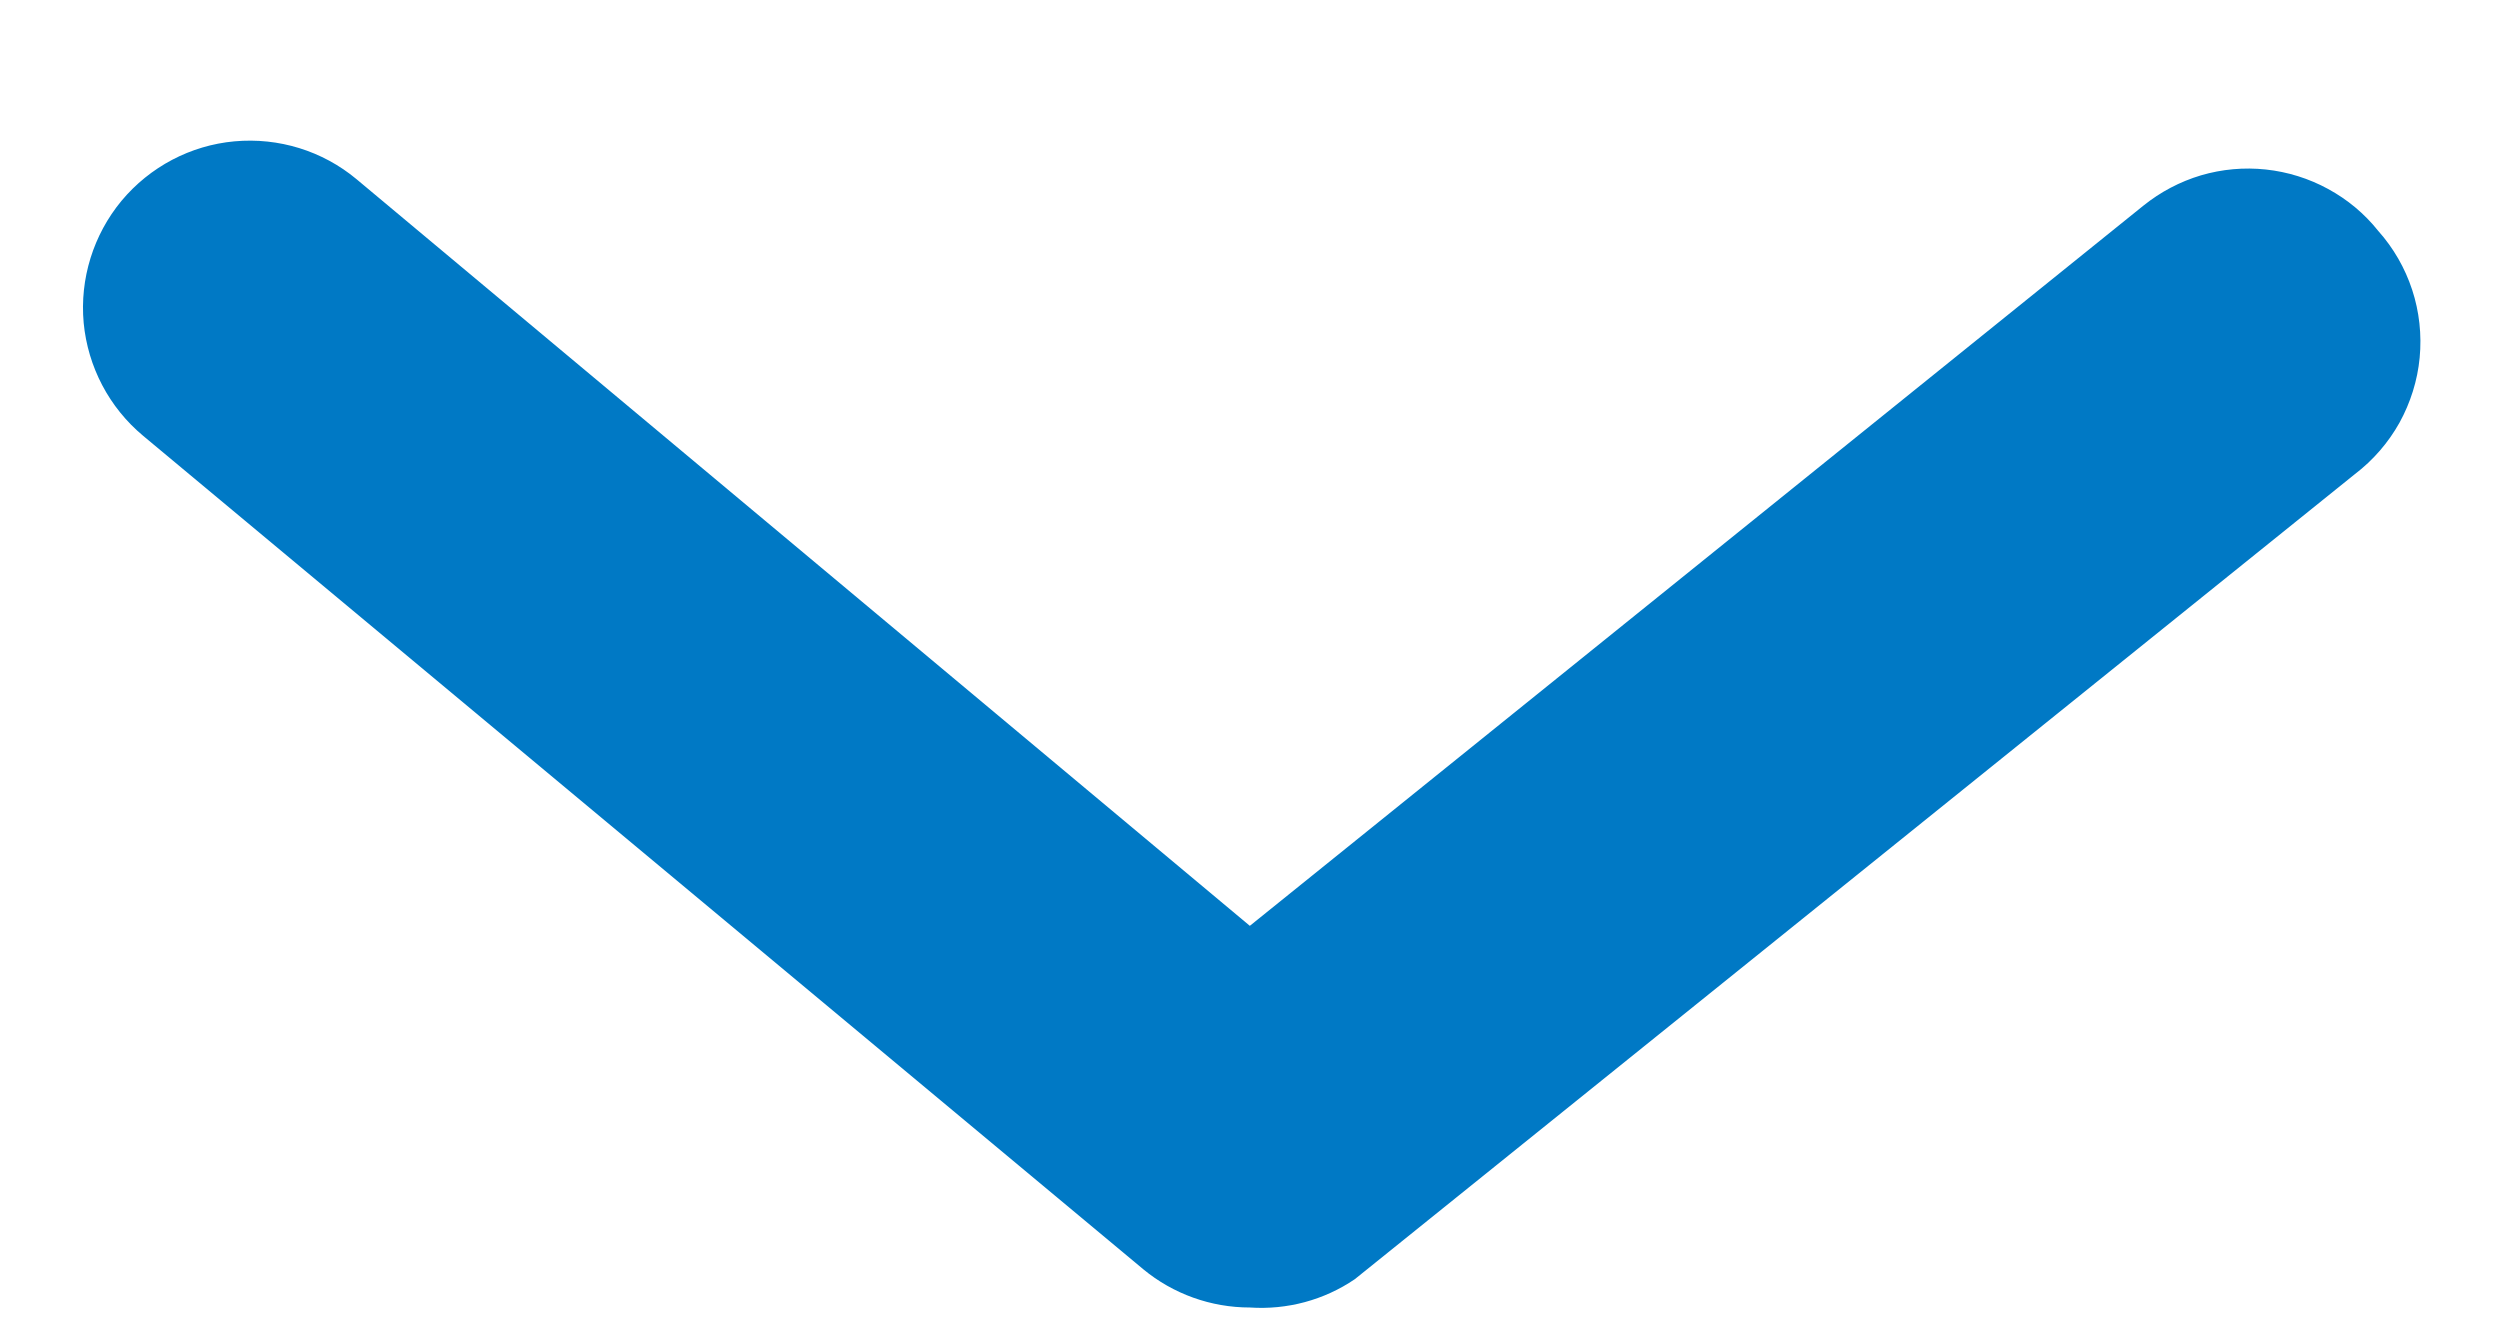 <svg width="15" height="8" viewBox="0 0 15 8" fill="none" xmlns="http://www.w3.org/2000/svg">
<path d="M7.499 7.845C7.266 7.845 7.039 7.764 6.859 7.615L0.859 2.615C0.655 2.445 0.527 2.201 0.502 1.937C0.478 1.673 0.56 1.409 0.729 1.205C0.899 1.001 1.143 0.872 1.407 0.848C1.672 0.824 1.935 0.905 2.139 1.075L7.499 5.555L12.859 1.235C12.962 1.152 13.079 1.09 13.206 1.052C13.332 1.015 13.464 1.003 13.595 1.017C13.726 1.031 13.854 1.071 13.969 1.134C14.085 1.197 14.187 1.282 14.269 1.385C14.361 1.488 14.43 1.608 14.473 1.739C14.516 1.87 14.531 2.009 14.518 2.146C14.505 2.283 14.463 2.416 14.397 2.536C14.33 2.656 14.239 2.761 14.129 2.845L8.129 7.675C7.944 7.801 7.722 7.86 7.499 7.845Z" fill="#0079C5"/>
</svg>
